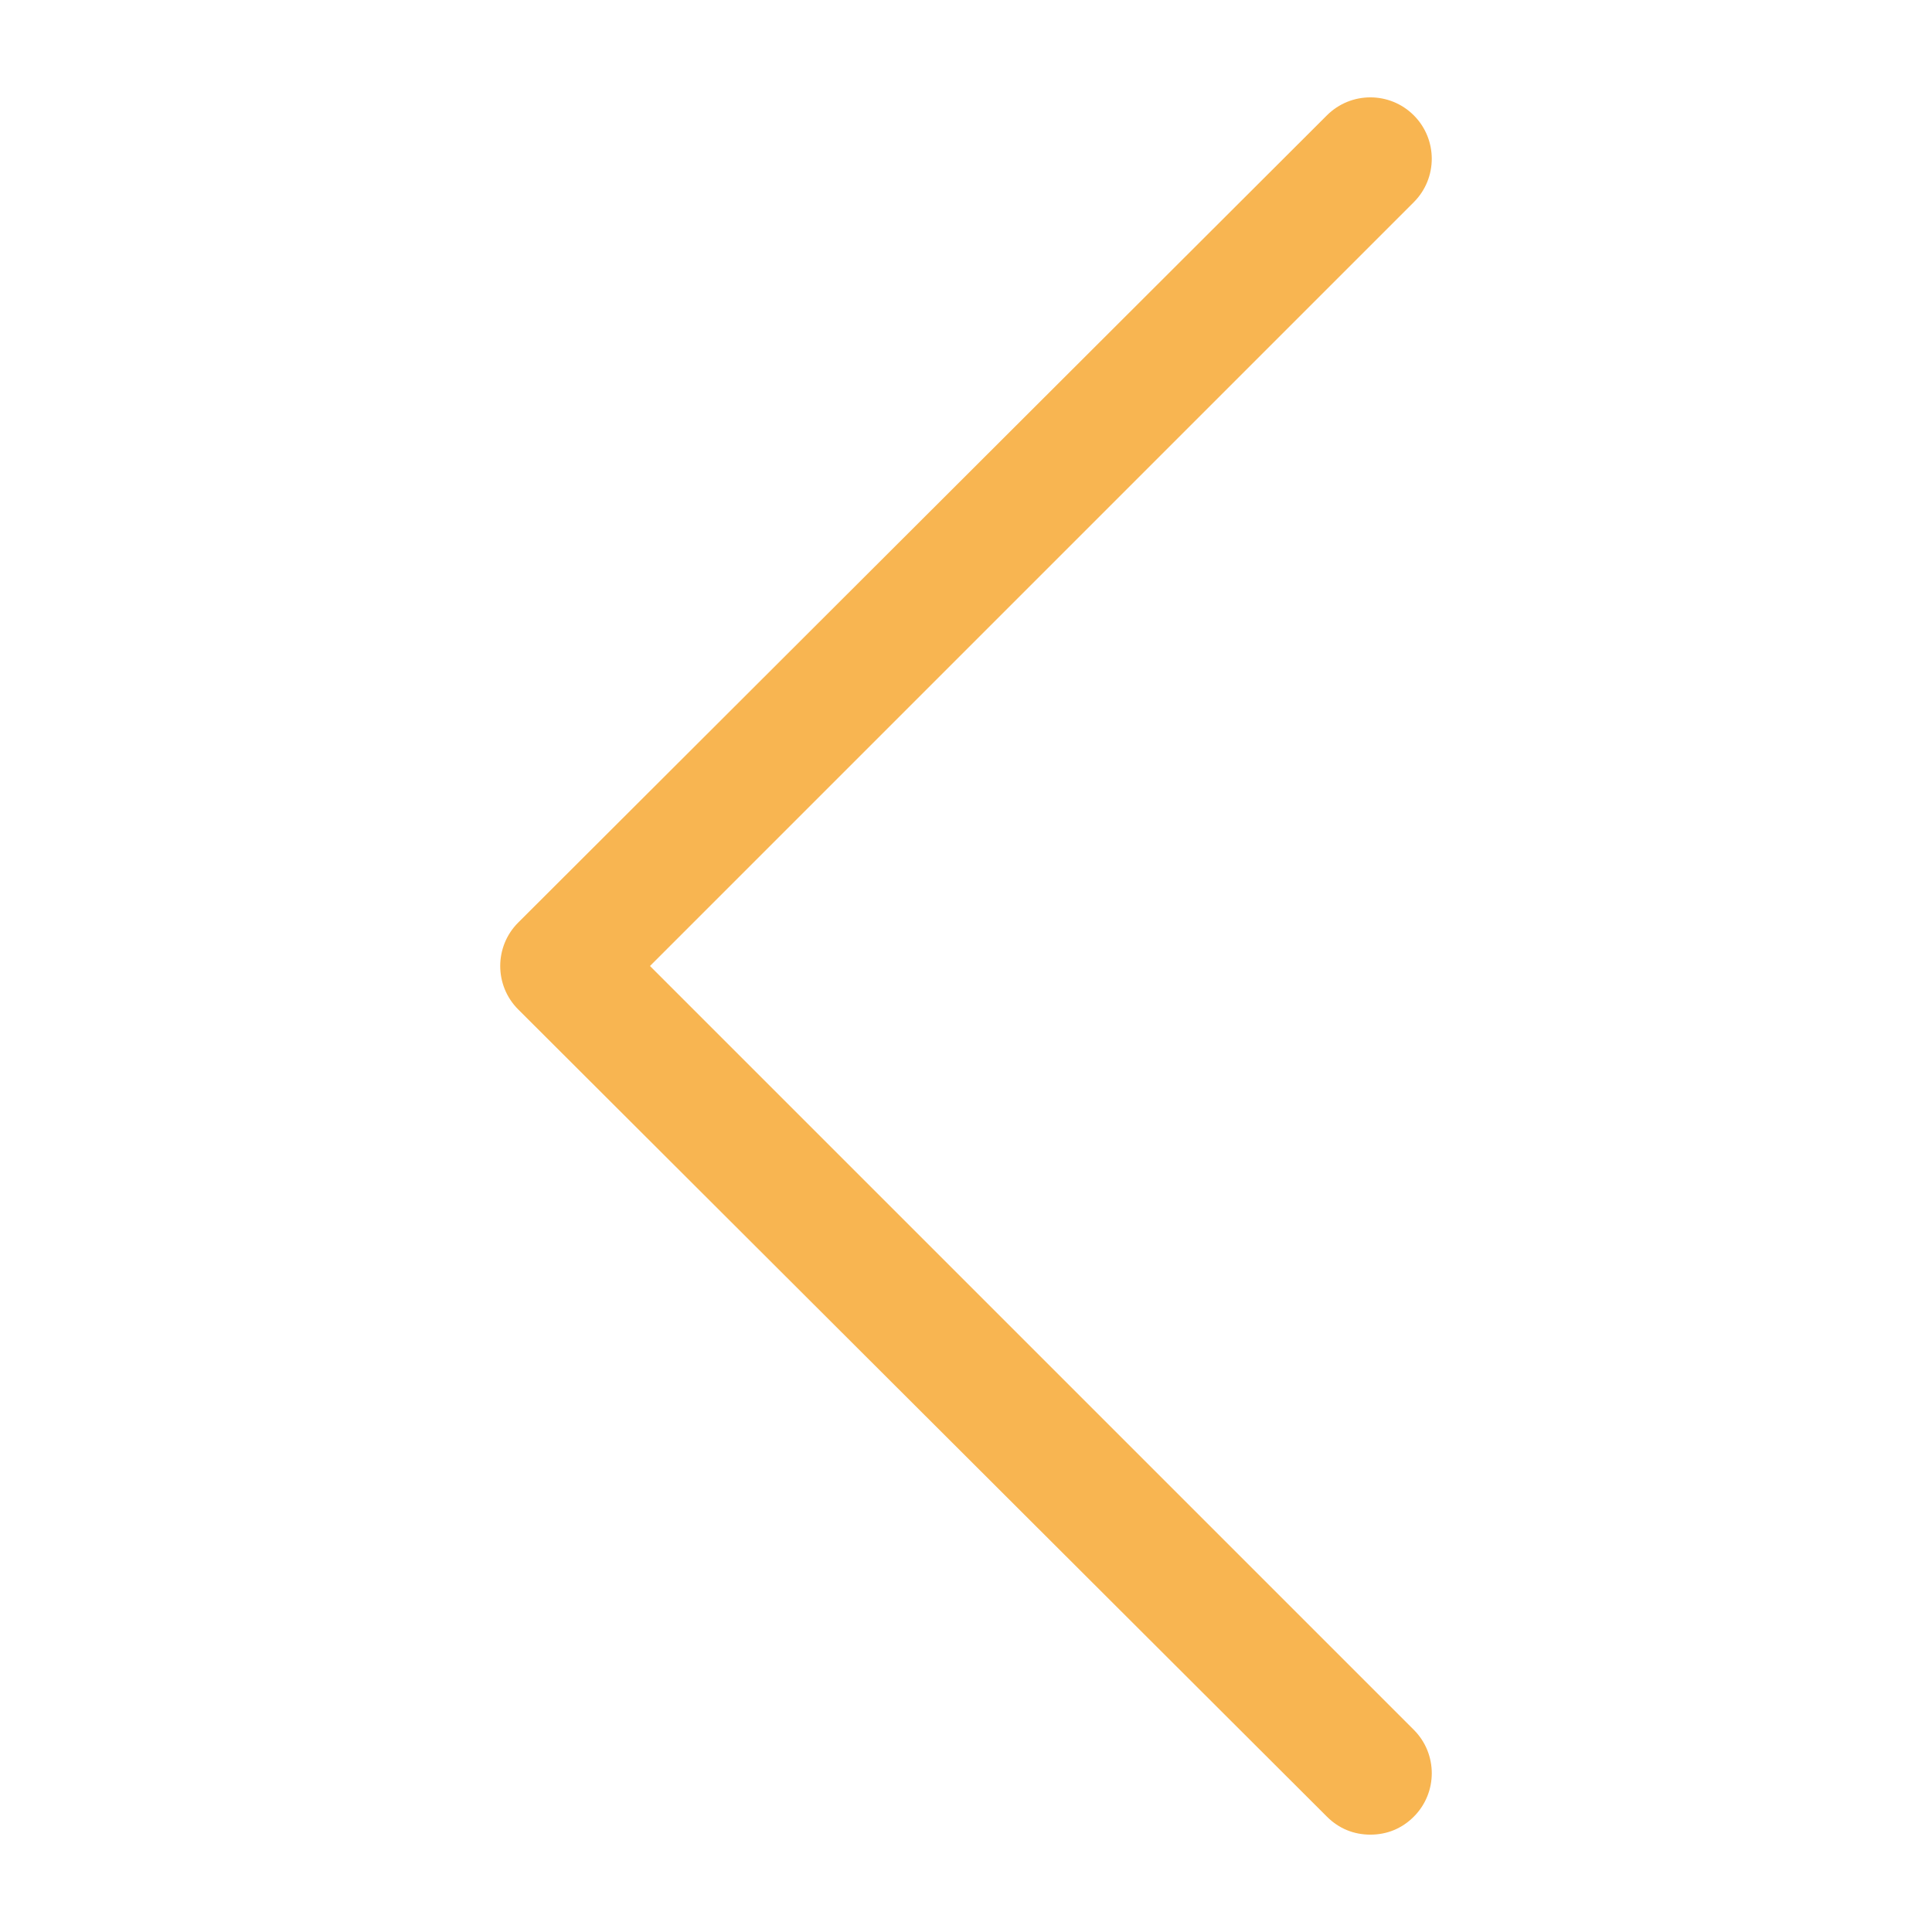 <?xml version="1.0" encoding="utf-8"?>
<!-- Generator: Adobe Illustrator 16.0.0, SVG Export Plug-In . SVG Version: 6.00 Build 0)  -->
<!DOCTYPE svg PUBLIC "-//W3C//DTD SVG 1.1//EN" "http://www.w3.org/Graphics/SVG/1.1/DTD/svg11.dtd">
<svg version="1.1" id="Layer_1" xmlns="http://www.w3.org/2000/svg" xmlns:xlink="http://www.w3.org/1999/xlink" x="0px" y="0px"
	 width="128px" height="128px" viewBox="0 0 128 128" enable-background="new 0 0 128 128" xml:space="preserve">
<g>
	<path fill="#F8B551" d="M87.913,120.359c0.794,0.794,1.786,1.191,2.878,1.191s2.084-0.397,2.877-1.191
		c1.588-1.588,1.588-4.167,0-5.755L43.063,64l50.604-50.604c1.588-1.588,1.588-4.167,0-5.755c-1.588-1.587-4.167-1.587-5.755,0
		L34.332,61.123c-1.588,1.587-1.588,4.167,0,5.754L87.913,120.359z"/>
</g>
</svg>
